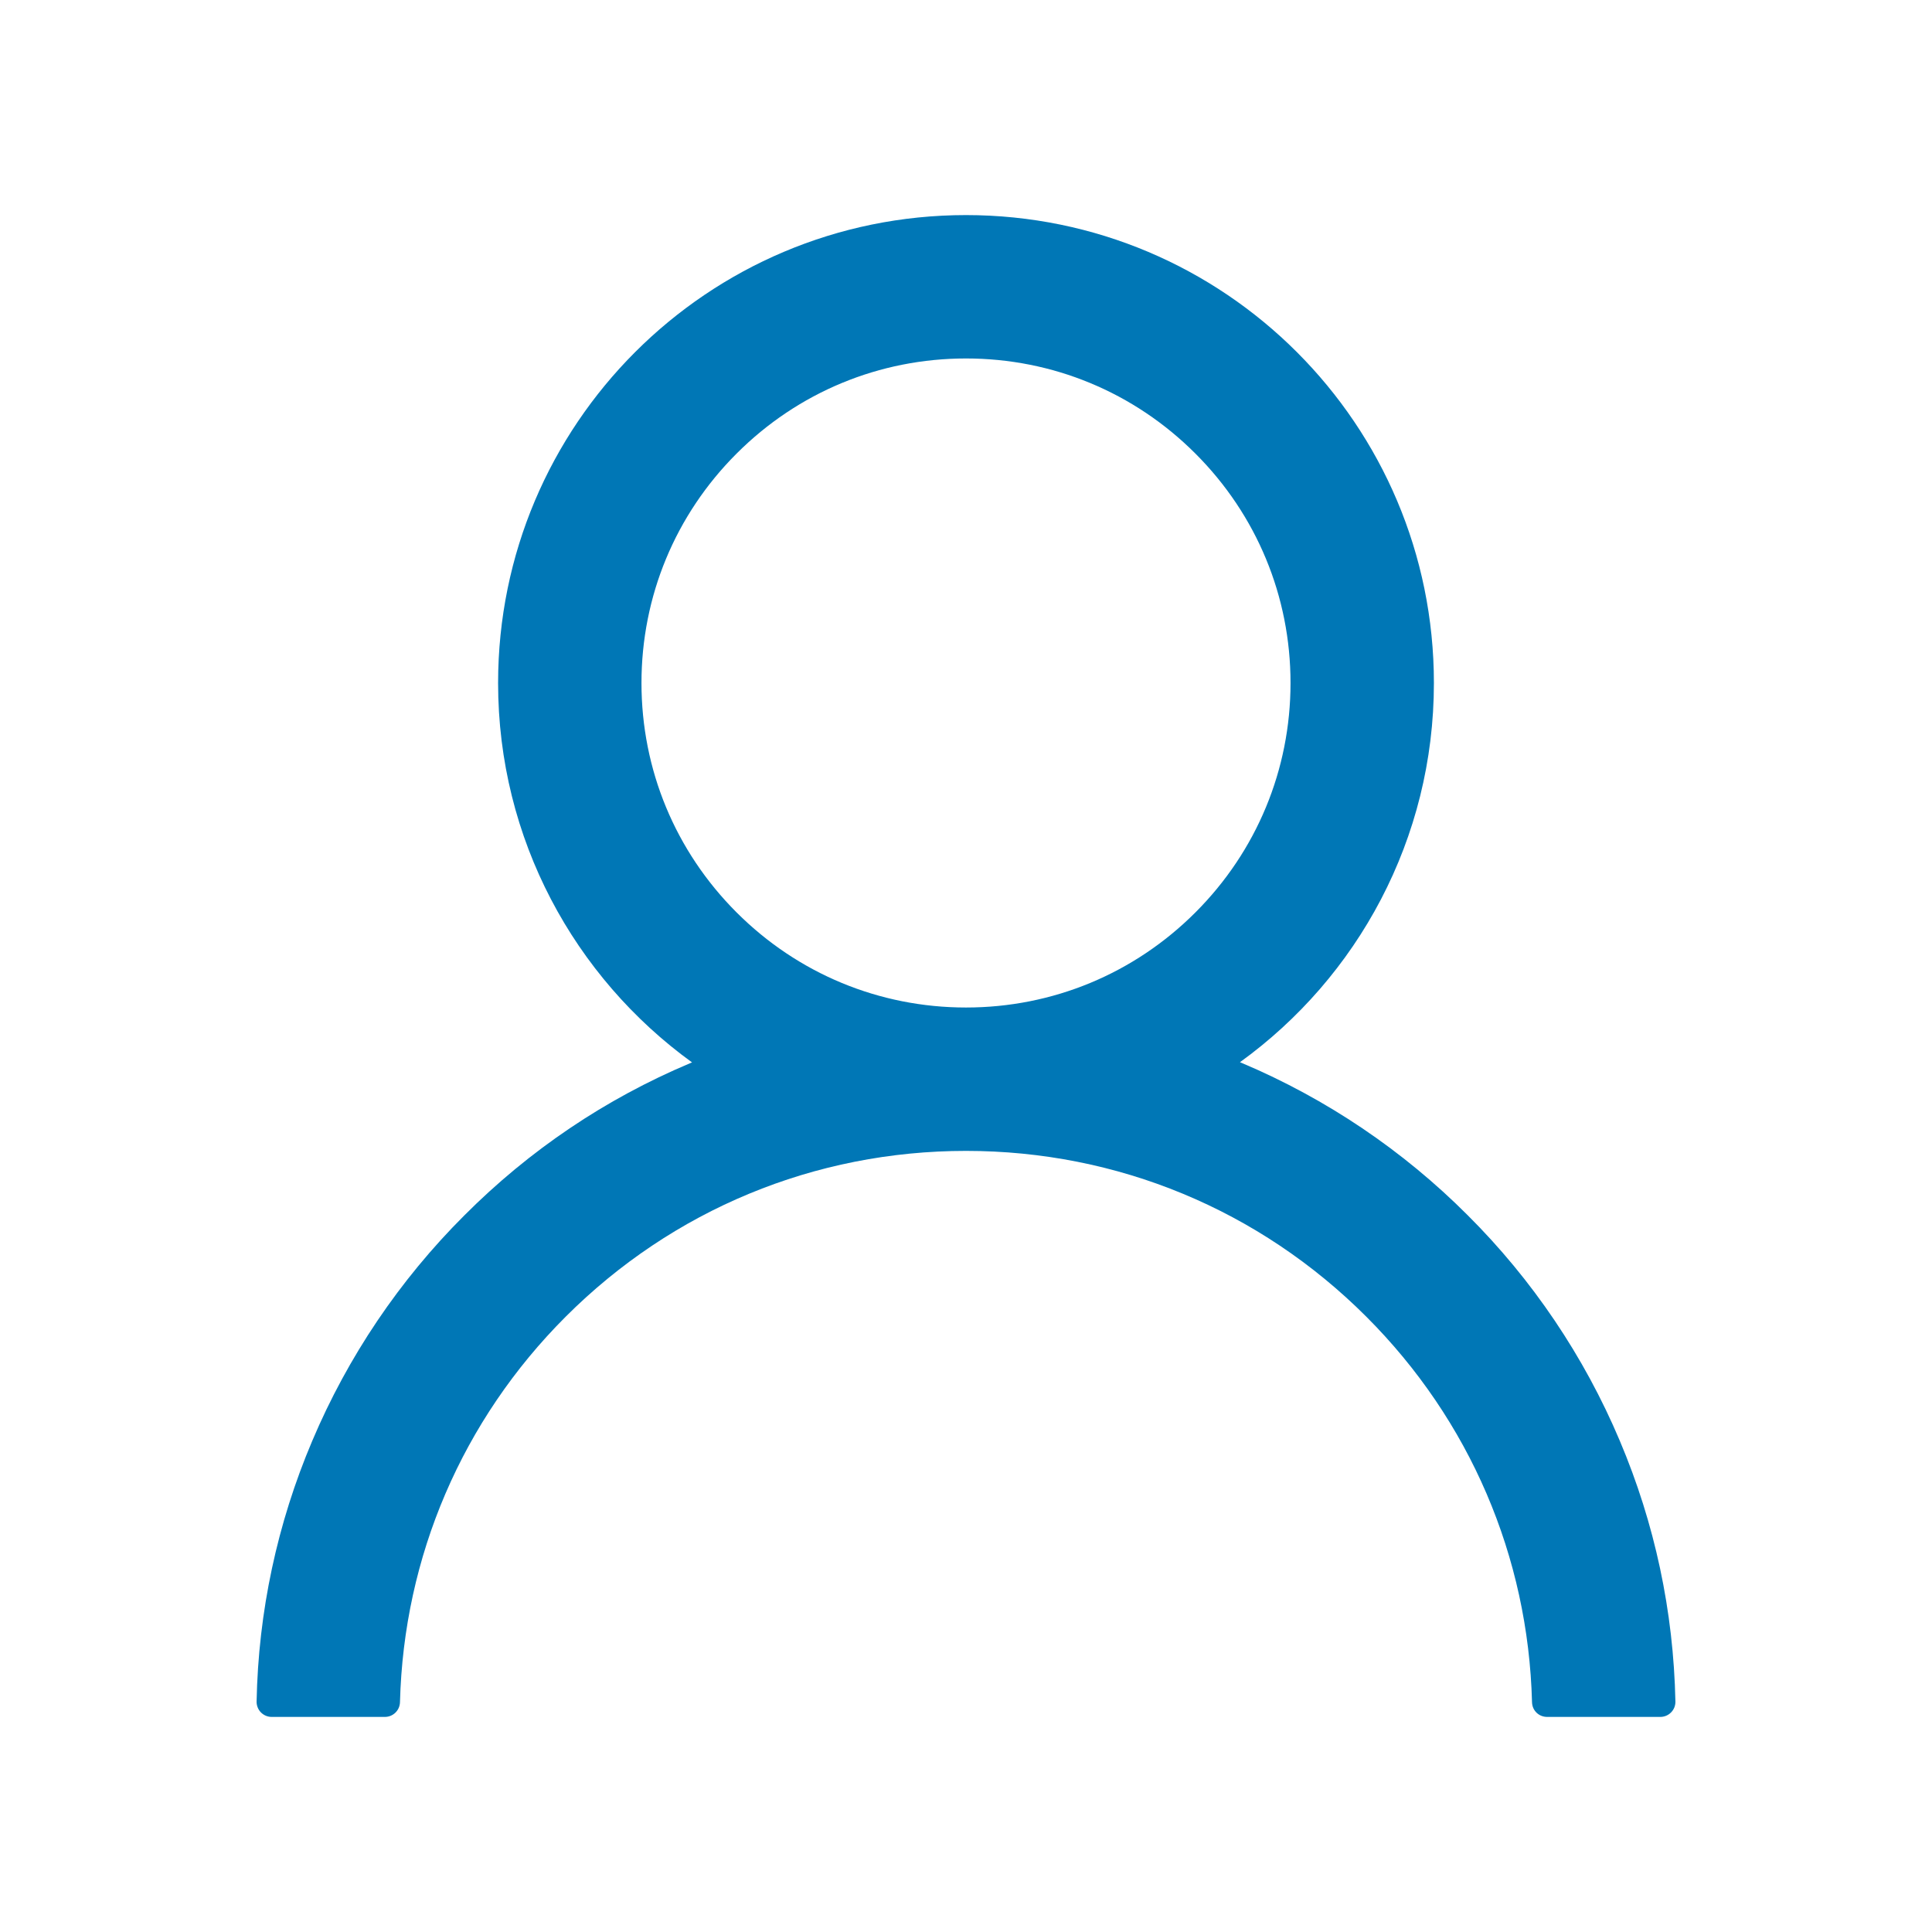 <svg width="70" height="70" viewBox="0 0 70 70" fill="none" xmlns="http://www.w3.org/2000/svg">
<path d="M58.687 52.199C57.397 49.145 55.526 46.37 53.177 44.03C50.835 41.684 48.061 39.812 45.008 38.52C44.98 38.507 44.953 38.5 44.926 38.486C49.185 35.41 51.953 30.399 51.953 24.746C51.953 15.381 44.365 7.793 35 7.793C25.635 7.793 18.047 15.381 18.047 24.746C18.047 30.399 20.815 35.41 25.074 38.493C25.047 38.507 25.02 38.514 24.992 38.527C21.93 39.819 19.182 41.672 16.823 44.037C14.476 46.379 12.605 49.153 11.313 52.206C10.044 55.195 9.36 58.4 9.297 61.647C9.295 61.719 9.308 61.792 9.335 61.86C9.361 61.928 9.401 61.99 9.452 62.042C9.503 62.094 9.564 62.136 9.631 62.164C9.699 62.193 9.771 62.207 9.844 62.207H13.945C14.246 62.207 14.485 61.968 14.492 61.674C14.629 56.397 16.748 51.454 20.494 47.708C24.37 43.832 29.518 41.699 35 41.699C40.482 41.699 45.63 43.832 49.506 47.708C53.252 51.454 55.371 56.397 55.508 61.674C55.515 61.975 55.754 62.207 56.055 62.207H60.156C60.229 62.207 60.301 62.193 60.369 62.164C60.436 62.136 60.497 62.094 60.548 62.042C60.599 61.99 60.639 61.928 60.666 61.86C60.692 61.792 60.705 61.719 60.703 61.647C60.635 58.379 59.958 55.2 58.687 52.199ZM35 36.504C31.862 36.504 28.909 35.28 26.688 33.059C24.466 30.837 23.242 27.884 23.242 24.746C23.242 21.608 24.466 18.655 26.688 16.434C28.909 14.212 31.862 12.988 35 12.988C38.138 12.988 41.091 14.212 43.312 16.434C45.534 18.655 46.758 21.608 46.758 24.746C46.758 27.884 45.534 30.837 43.312 33.059C41.091 35.28 38.138 36.504 35 36.504Z" fill="#0077B6"/>
</svg>
